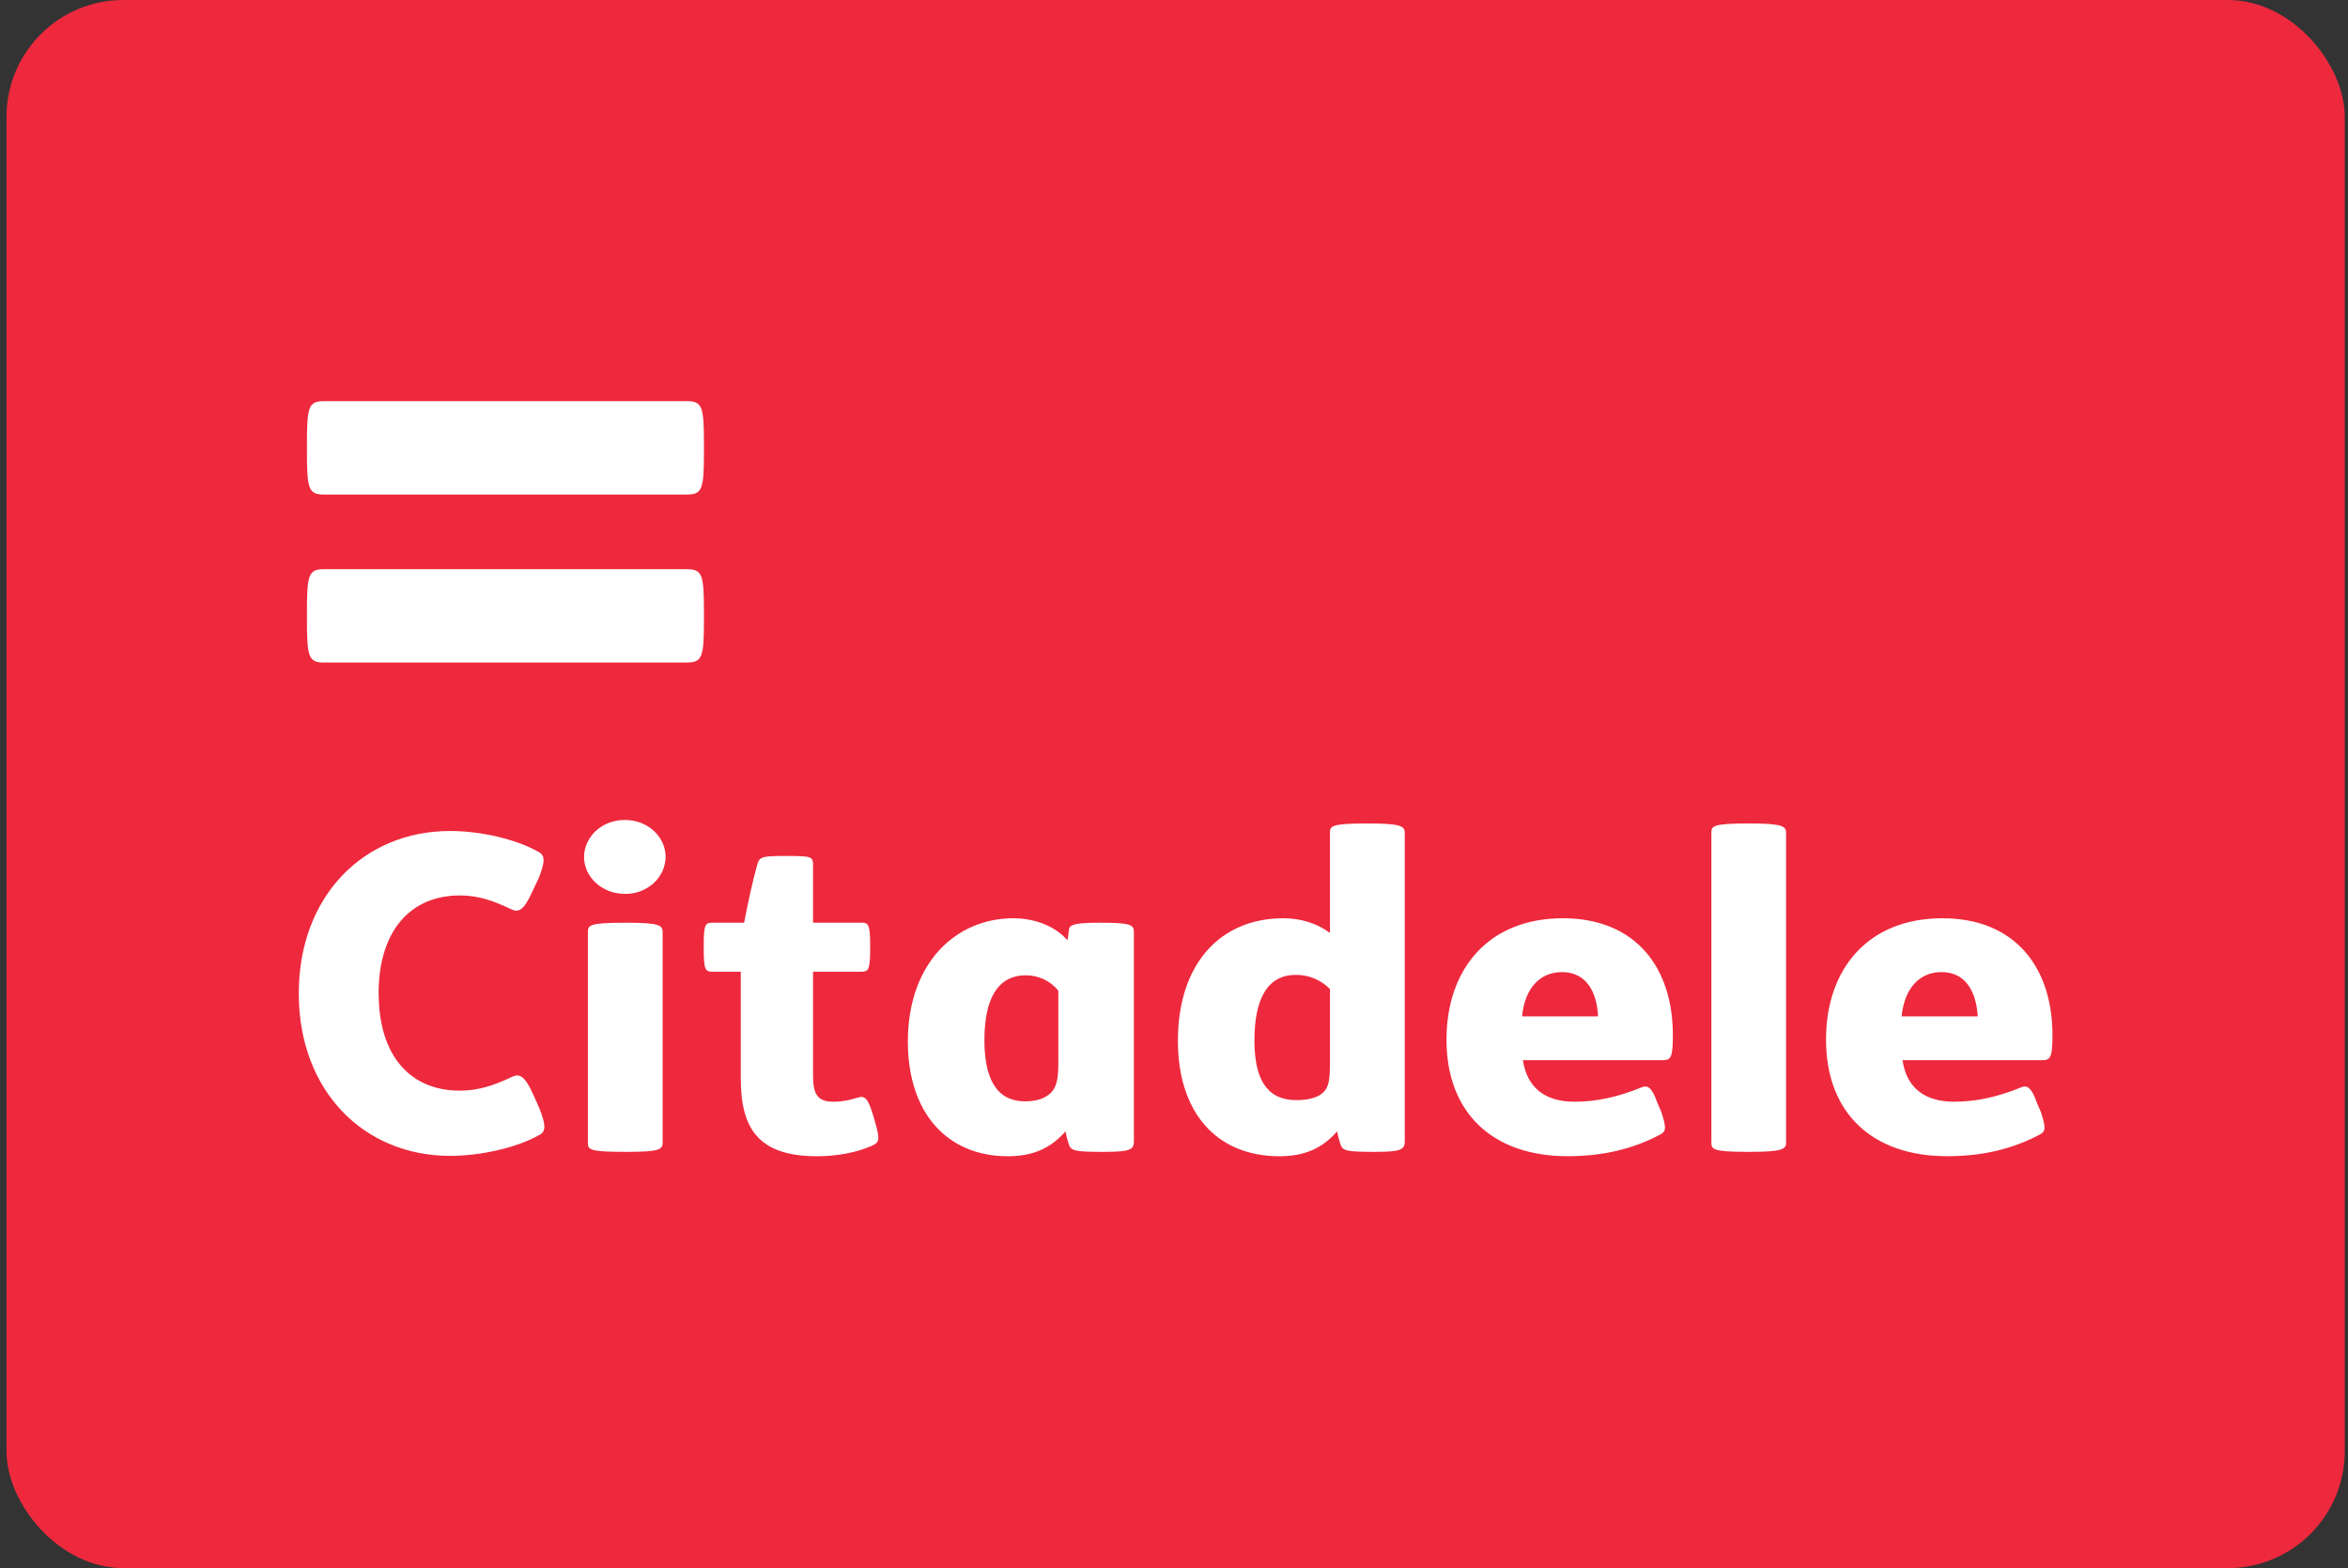 <svg width="241" height="161" viewBox="0 0 241 161" fill="none" xmlns="http://www.w3.org/2000/svg">
<rect x="0" y="0" width="241" height="161" fill="#333333" stroke="none"/>
<g id="Card Flags">
<rect x="0.667" width="240" height="161" rx="12" fill="#EE293D"/>
<g id="icon">
<path id="Citadele" d="M33.291 68.024C31.665 68.024 31.505 67.486 31.505 63.569V62.901C31.505 58.971 31.665 58.439 33.291 58.439H70.464C72.095 58.439 72.255 58.971 72.255 62.896V63.564C72.255 67.486 72.092 68.021 70.464 68.021H33.291V68.024ZM33.291 50.776C31.665 50.776 31.505 50.242 31.505 46.319V45.651C31.505 41.715 31.665 41.186 33.291 41.186H70.464C72.095 41.186 72.255 41.721 72.255 45.651V46.319C72.255 50.242 72.092 50.776 70.464 50.776H33.291ZM38.86 101.997C38.86 95.506 42.187 91.936 47.193 91.936C49.083 91.936 50.596 92.46 52.489 93.356C53.175 93.688 53.744 93.554 54.644 91.525L55.299 90.145C55.946 88.482 55.994 87.795 55.209 87.426C52.889 86.135 49.297 85.319 46.195 85.319C37.355 85.319 30.667 91.977 30.667 101.997C30.667 112.015 37.355 118.673 46.192 118.673C49.297 118.673 52.97 117.86 55.299 116.56C56.075 116.2 56.025 115.504 55.383 113.841L54.736 112.384C53.836 110.352 53.265 110.237 52.574 110.553C50.681 111.454 49.086 111.978 47.193 111.978C42.187 111.978 38.868 108.486 38.868 101.997H38.863H38.86ZM144.188 117.138C144.188 118.02 143.839 118.261 141.215 118.261H140.954C138.189 118.261 137.804 118.141 137.587 117.496C137.442 117.059 137.327 116.613 137.241 116.162C135.779 117.825 134.015 118.713 131.329 118.713C124.815 118.713 120.9 114.168 120.9 106.858C120.9 98.957 125.257 94.279 131.717 94.279C133.537 94.279 135.213 94.813 136.507 95.787V85.52C136.507 84.833 136.591 84.547 140.219 84.547H140.481C143.839 84.547 144.185 84.833 144.185 85.52V117.138H144.188ZM136.51 101.551C136.066 101.09 135.527 100.722 134.925 100.471C134.324 100.219 133.674 100.09 133.017 100.091C130.125 100.091 128.753 102.479 128.753 106.863C128.753 109.376 129.313 110.973 130.125 111.809C130.857 112.673 131.982 112.951 133.064 112.951C134.4 112.951 135.433 112.638 135.911 112.058C136.335 111.614 136.507 110.927 136.507 109.344V101.548L136.513 101.551H136.51ZM183.327 117.298C183.327 117.98 182.981 118.261 179.614 118.261H179.355C175.733 118.261 175.657 117.98 175.657 117.298V85.52C175.657 84.833 175.733 84.547 179.353 84.547H179.611C182.975 84.547 183.324 84.833 183.324 85.52V117.298H183.327ZM156.315 108.85C156.743 111.729 158.639 113.114 161.617 113.114C163.909 113.114 166.055 112.633 168.564 111.614C169.087 111.414 169.557 111.614 170.111 113.226L170.505 114.13C171.059 115.793 171.011 116.162 170.415 116.48C167.433 118.06 164.331 118.707 160.88 118.707C153.253 118.707 148.469 114.296 148.469 106.743C148.469 99.399 152.864 94.279 160.41 94.279C167.875 94.279 171.705 99.316 171.705 106.294C171.705 108.609 171.494 108.85 170.631 108.85H156.315ZM164.027 104.35C163.909 101.922 162.874 99.805 160.329 99.805C158.121 99.805 156.524 101.382 156.223 104.35H164.027ZM195.274 108.85C195.696 111.729 197.597 113.114 200.579 113.114C202.851 113.114 205.017 112.633 207.517 111.614C208.029 111.414 208.513 111.614 209.069 113.226L209.46 114.13C210.014 115.793 209.969 116.162 209.376 116.48C206.395 118.06 203.287 118.707 199.833 118.707C192.203 118.707 187.424 114.296 187.424 106.743C187.424 99.399 191.812 94.279 199.361 94.279C206.831 94.279 210.667 99.316 210.667 106.294C210.667 108.609 210.45 108.85 209.587 108.85H195.271H195.274ZM202.995 104.35C202.854 101.922 201.827 99.805 199.282 99.805C197.083 99.805 195.48 101.382 195.181 104.35H202.995ZM108.627 101.711C108.238 101.224 107.736 100.828 107.161 100.554C106.585 100.281 105.951 100.137 105.308 100.134C102.417 100.134 101.041 102.527 101.041 106.783C101.041 110.392 102.065 113.074 105.215 113.074C106.385 113.074 107.24 112.791 107.85 112.216C108.407 111.654 108.627 110.879 108.627 109.184V101.711ZM116.389 117.138C116.389 118.02 116.049 118.261 113.419 118.261H113.065C110.309 118.261 109.92 118.141 109.707 117.496C109.559 117.06 109.443 116.614 109.361 116.162C107.898 117.825 106.126 118.713 103.449 118.713C97.197 118.713 93.183 114.242 93.183 106.949C93.183 98.834 98.144 94.279 104.011 94.279C106.385 94.279 108.449 95.22 109.574 96.556L109.707 95.54C109.743 95.059 109.881 94.738 112.716 94.738H113.023C115.959 94.738 116.384 94.934 116.384 95.674V117.138H116.389ZM80.392 87.881C83.278 87.881 83.452 87.915 83.452 88.808V94.733H88.416C89.102 94.733 89.316 94.853 89.316 97.083V97.412C89.316 99.636 89.102 99.765 88.416 99.765H83.452V110.398C83.452 112.178 83.792 113.114 85.516 113.114C86.416 113.114 87.204 112.951 87.98 112.713C88.796 112.416 89.105 112.791 89.662 114.651L89.791 115.098C90.393 117.138 90.216 117.298 89.448 117.657C87.896 118.346 85.82 118.713 83.882 118.713C77.76 118.713 76.035 115.793 76.035 110.713V99.765H73.144C72.413 99.765 72.23 99.631 72.23 97.412V97.083C72.23 94.853 72.41 94.738 73.144 94.738H76.379C76.73 92.832 77.326 90.148 77.717 88.808C77.934 88.036 78.063 87.881 80.392 87.881ZM64.35 94.738C67.716 94.738 68.014 95.014 68.014 95.709V117.298C68.014 118.02 67.716 118.261 64.35 118.261H64.13C60.426 118.261 60.342 118.02 60.342 117.298V95.709C60.342 95.014 60.426 94.738 64.13 94.738H64.35ZM64.13 84.186C66.56 84.186 68.321 85.969 68.321 87.996C68.31 88.504 68.193 89.004 67.977 89.469C67.76 89.933 67.449 90.352 67.061 90.701C66.273 91.41 65.219 91.795 64.13 91.771C61.728 91.771 59.948 89.987 59.948 87.996C59.948 85.964 61.728 84.186 64.13 84.186Z" fill="white"/>
</g>
</g>
</svg>
